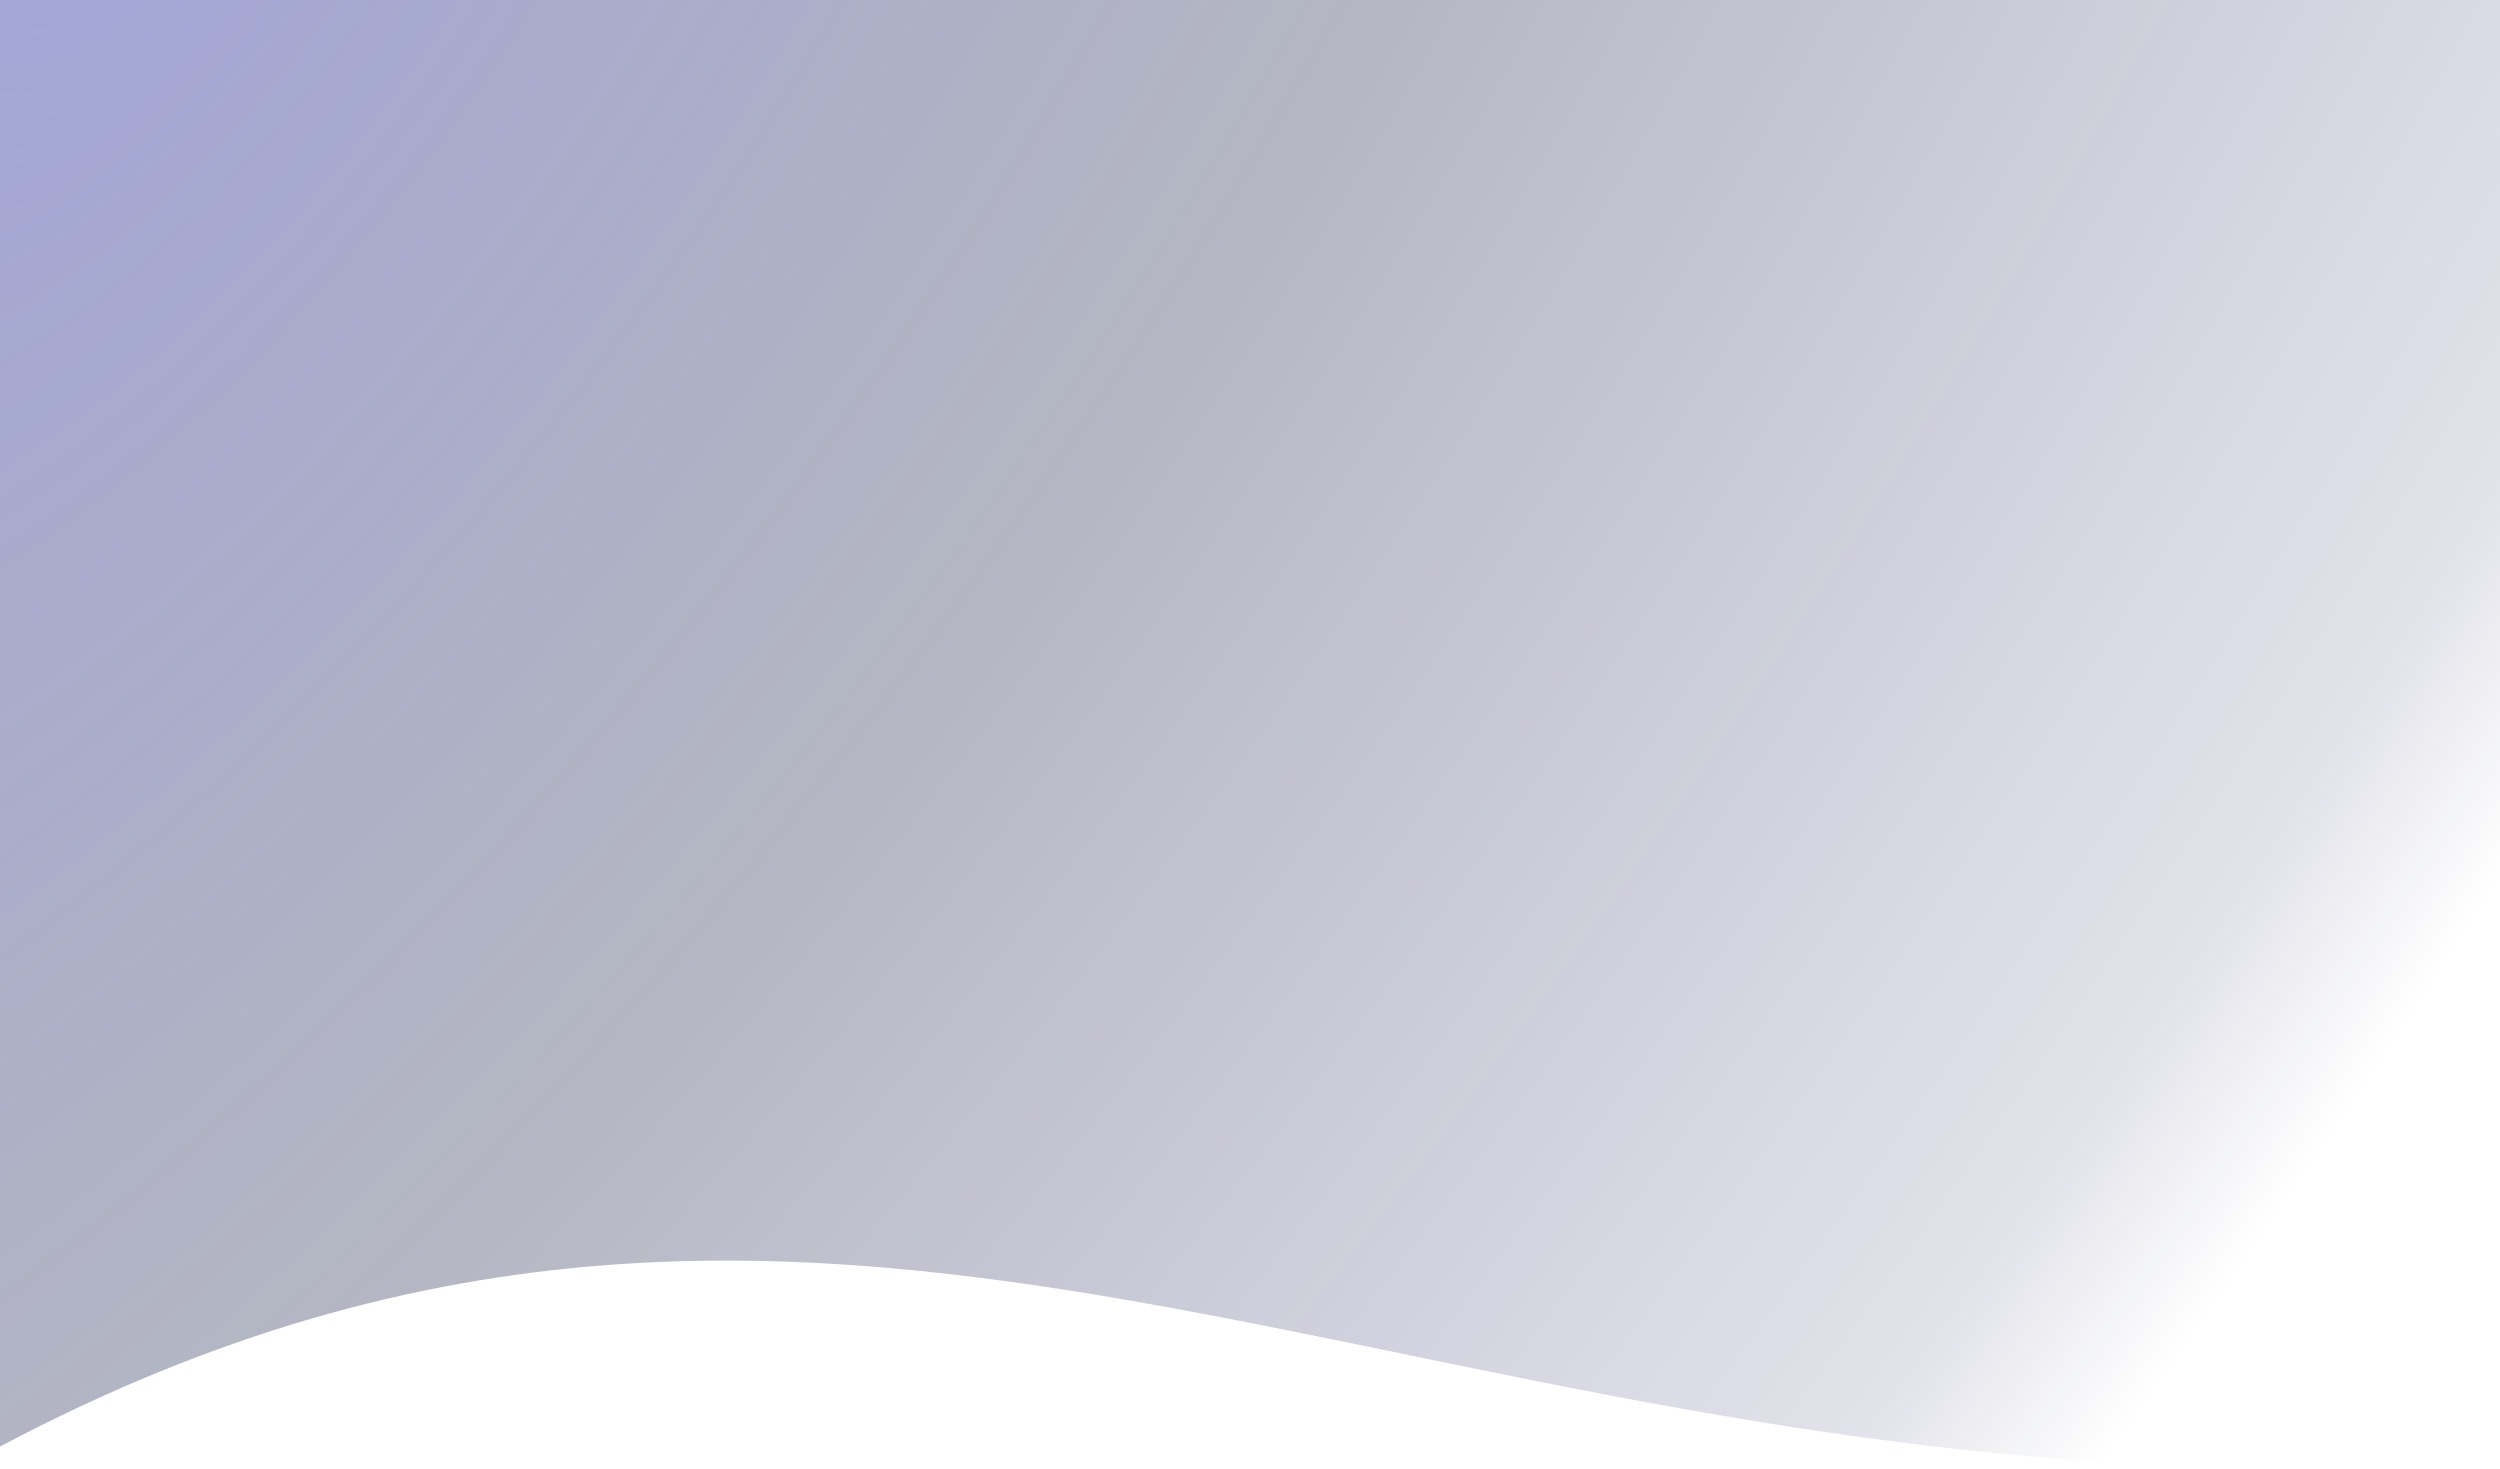 <svg width="1920" height="1128" viewBox="0 0 1920 1128" fill="none" xmlns="http://www.w3.org/2000/svg">
<path d="M1920 0H0V1110.93C662.473 760.343 1095.67 1171.8 1896.06 1123.7C1904.2 1123.21 1912.18 1122.61 1920 1121.92V0Z" fill="url(#paint0_radial_896_697)"/>
<defs>
<radialGradient id="paint0_radial_896_697" cx="0" cy="0" r="1" gradientUnits="userSpaceOnUse" gradientTransform="translate(88.547 -88.617) rotate(36.638) scale(1942.77 4483.67)">
<stop stop-opacity="0"/>
<stop offset="0" stop-color="#2E33A6" stop-opacity="0.44"/>
<stop offset="0.464" stop-color="#091235" stop-opacity="0.3"/>
<stop offset="0.917" stop-color="#0E1157" stop-opacity="0.12"/>
<stop offset="1" stop-color="#090B40" stop-opacity="0"/>
</radialGradient>
</defs>
</svg>
